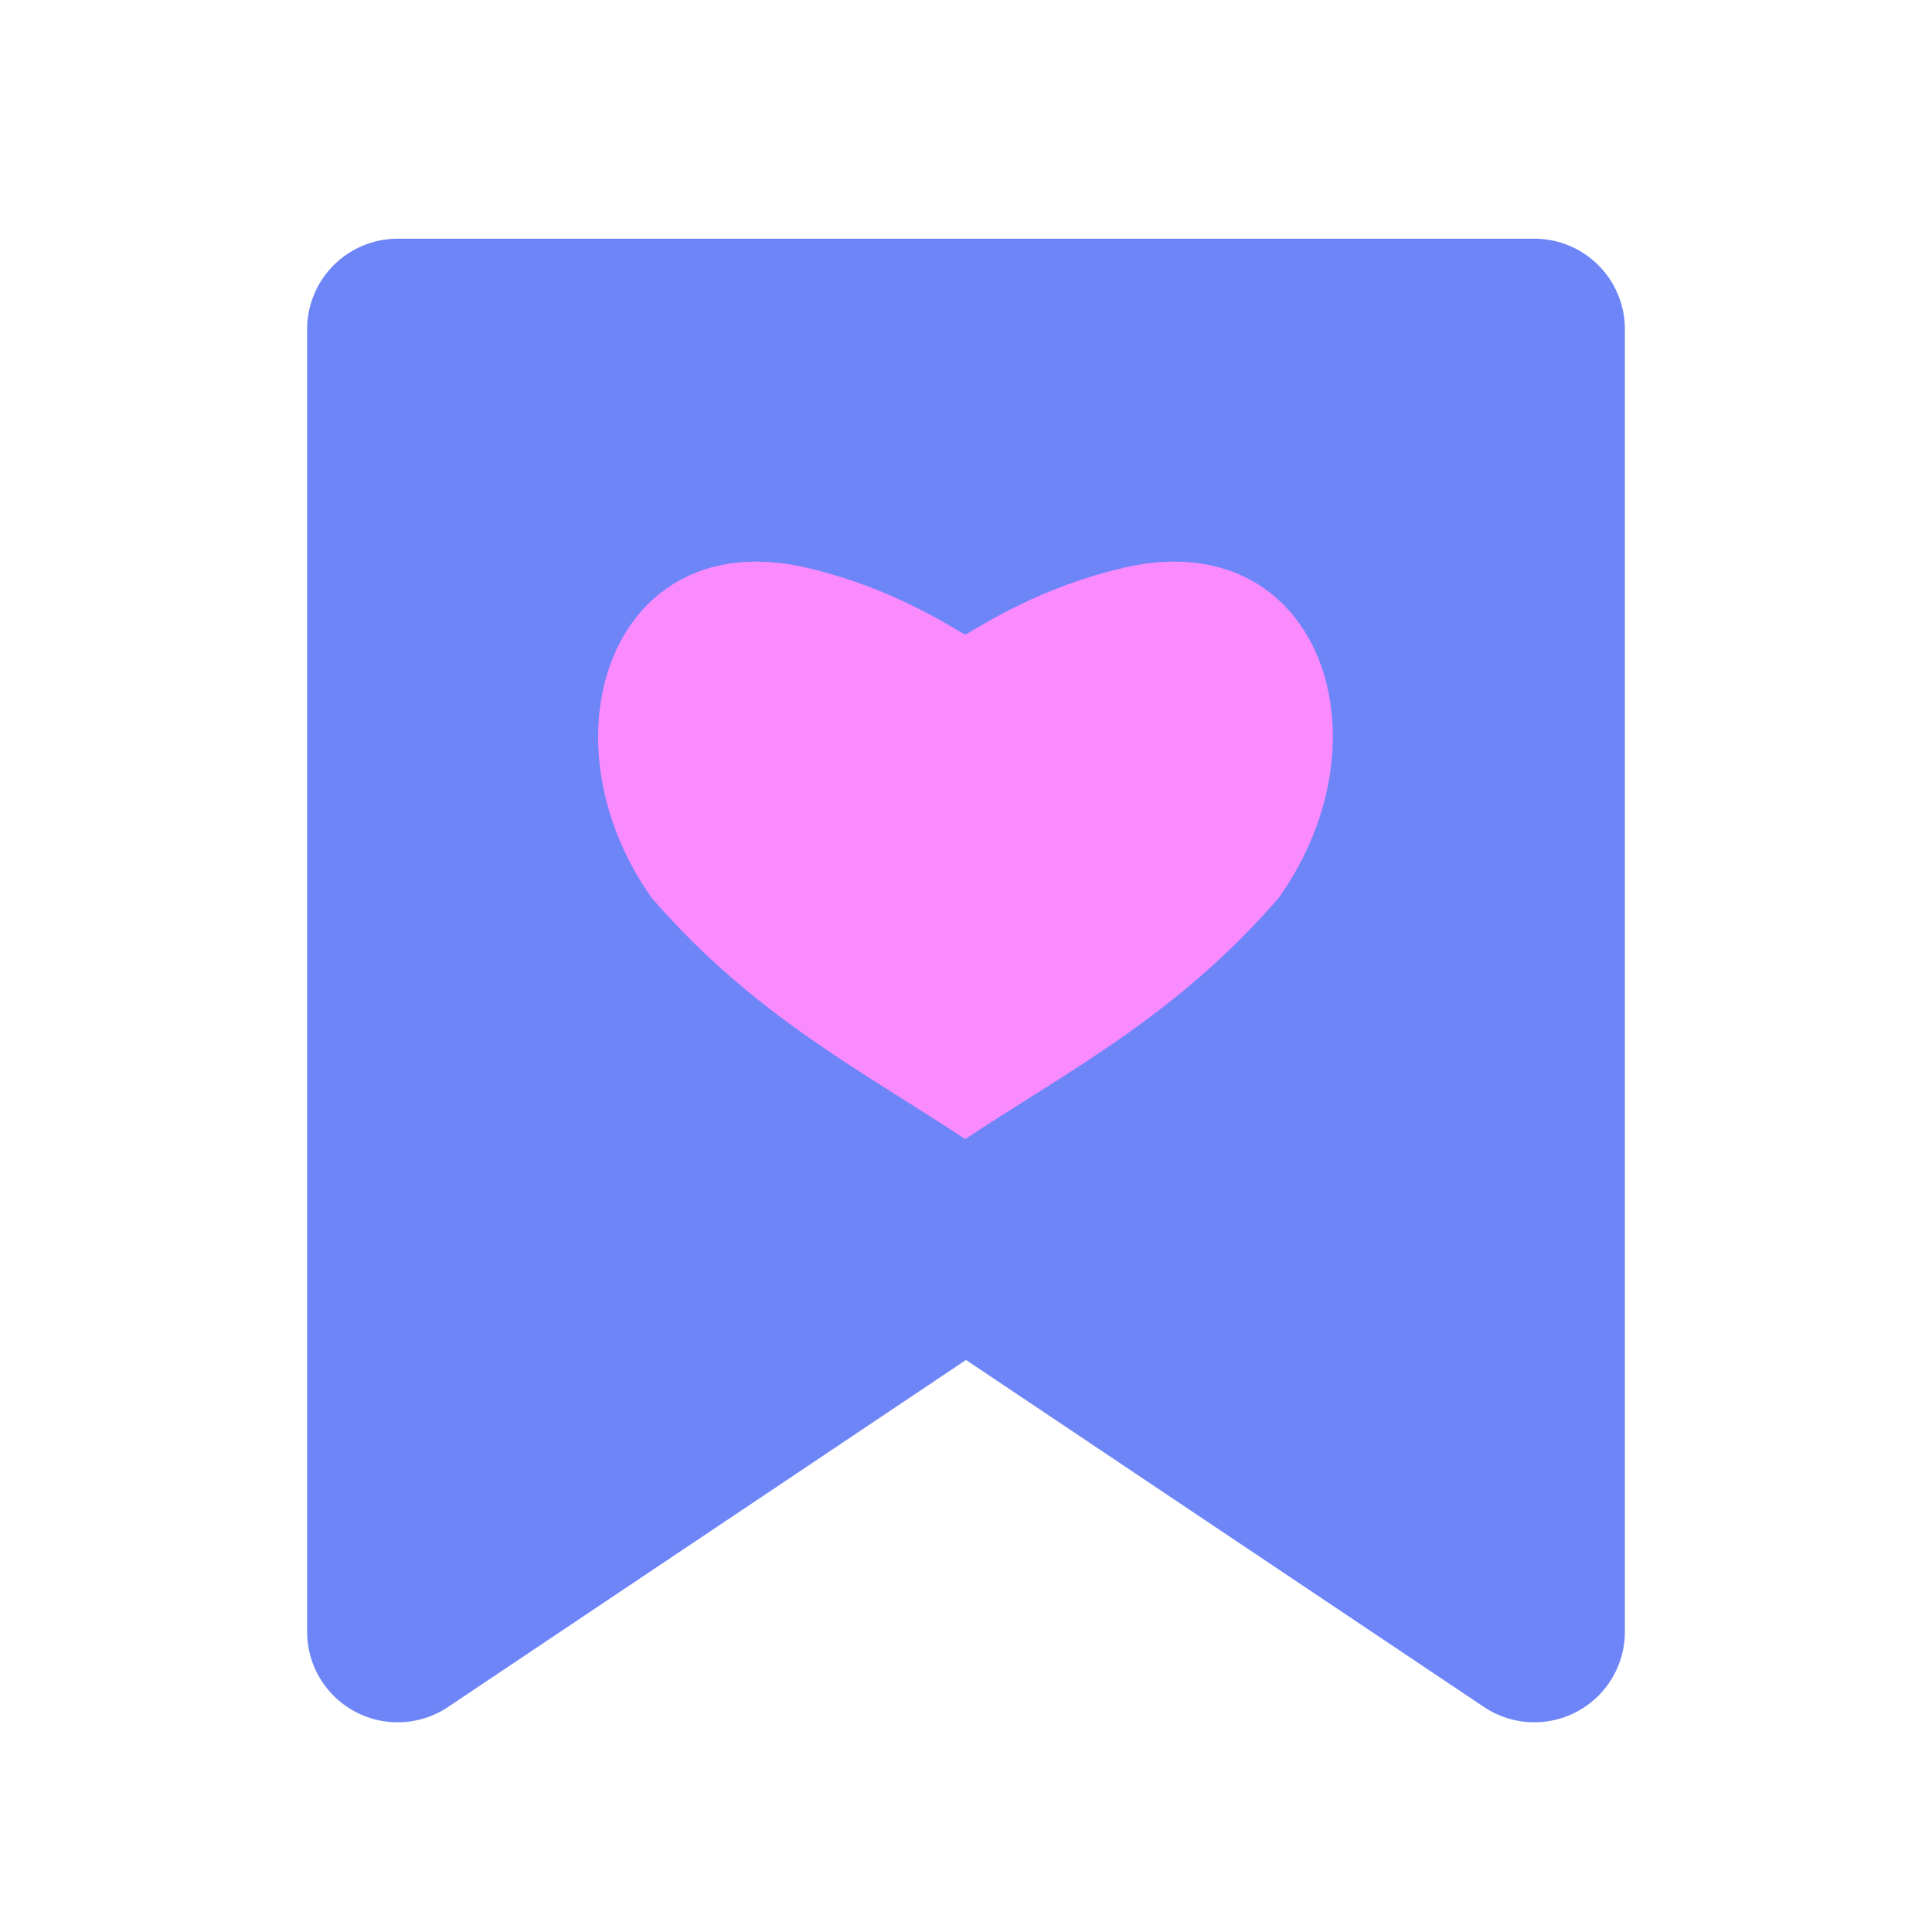 <?xml version="1.0" encoding="UTF-8"?><svg id="a" xmlns="http://www.w3.org/2000/svg" viewBox="0 0 24 24"><polygon points="4.94 4.09 4.94 20.27 12 15.54 19.06 20.27 19.06 4.09 4.94 4.09" fill="#6e85f8" fill-rule="evenodd" stroke="#6e85f8" stroke-linecap="round" stroke-linejoin="round" stroke-width="2.25"/><path d="M12,7.88c.21-.12,.93-.59,1.97-.83,2.41-.55,3.34,2.11,1.91,4.11-1.27,1.46-2.59,2.13-3.89,2.99-1.3-.86-2.62-1.53-3.89-2.99-1.42-2-.49-4.66,1.91-4.11,1.04,.24,1.76,.71,1.97,.83" fill="#f98bff"/></svg>